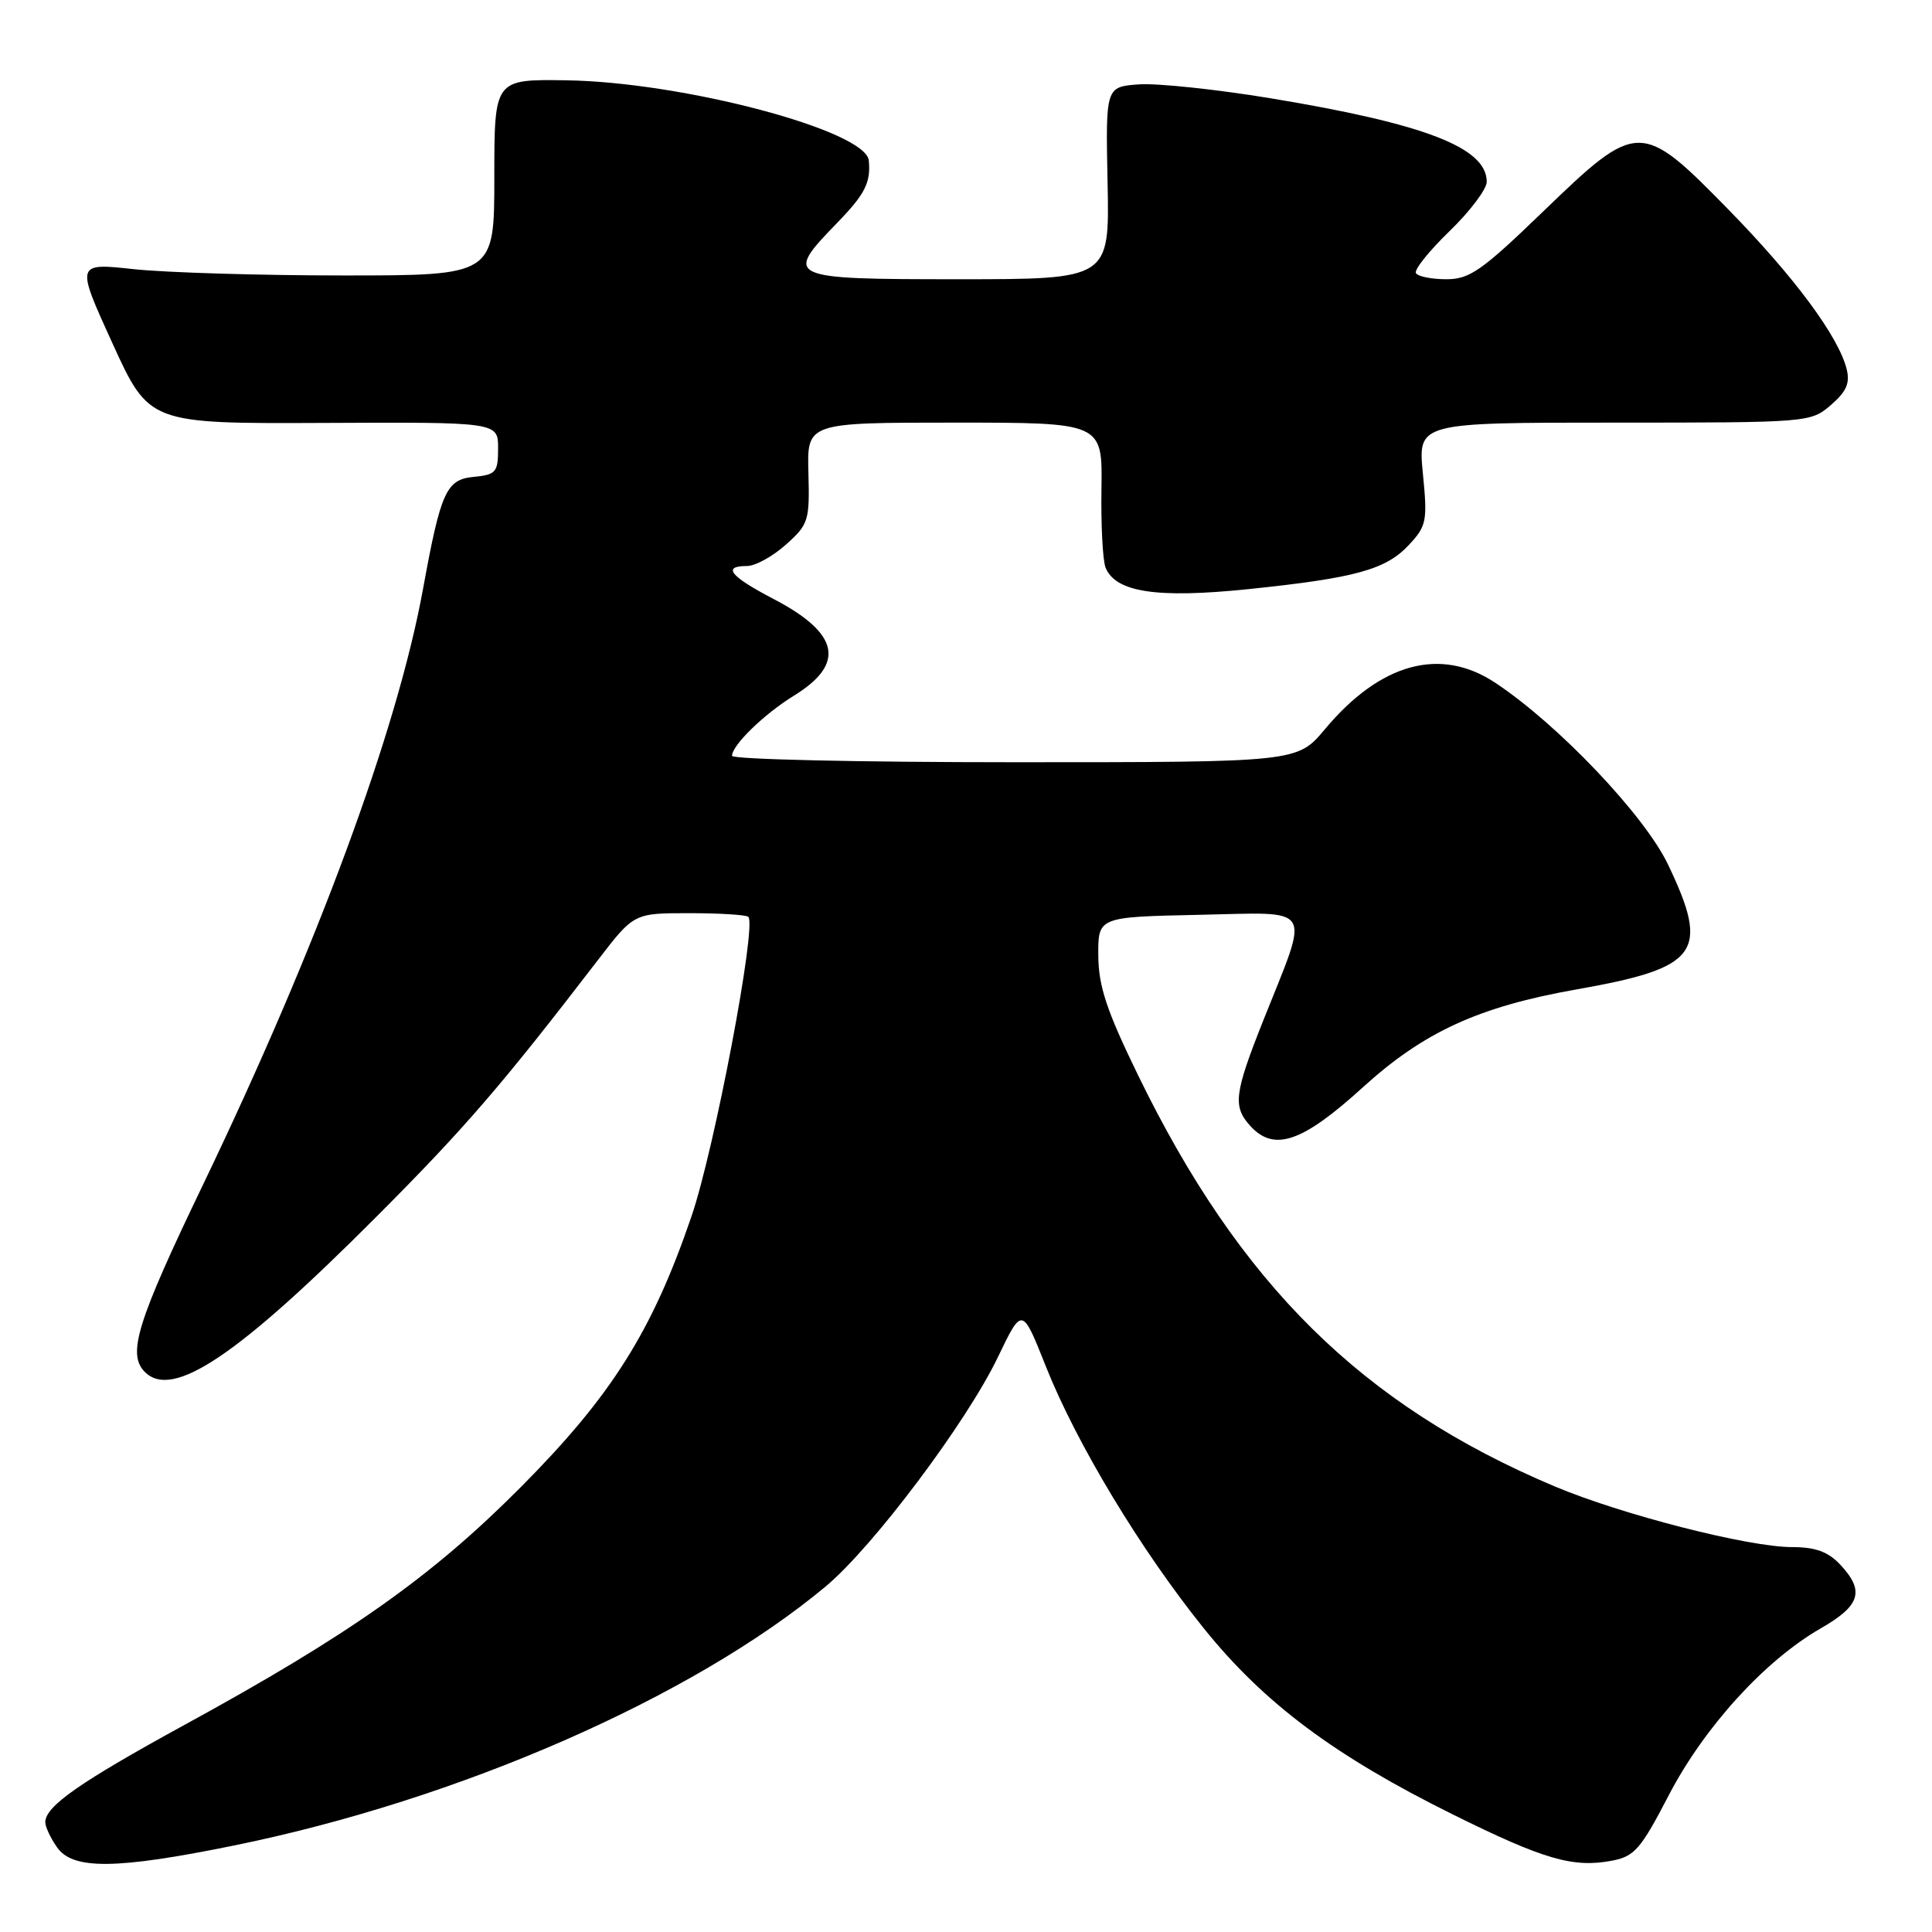 <?xml version="1.0" encoding="UTF-8" standalone="no"?>
<!DOCTYPE svg PUBLIC "-//W3C//DTD SVG 1.1//EN" "http://www.w3.org/Graphics/SVG/1.1/DTD/svg11.dtd" >
<svg xmlns="http://www.w3.org/2000/svg" xmlns:xlink="http://www.w3.org/1999/xlink" version="1.1" viewBox="0 0 256 256">
 <g >
 <path fill="currentColor"
d=" M 30.95 244.55 C 60.78 238.49 91.75 224.93 109.41 210.21 C 115.67 204.99 128.07 188.48 132.23 179.82 C 135.44 173.14 135.44 173.14 138.57 181.03 C 142.63 191.25 151.14 205.37 159.54 215.80 C 167.50 225.69 176.85 232.67 192.50 240.42 C 204.54 246.39 208.42 247.52 213.55 246.56 C 216.58 245.99 217.39 245.06 221.13 237.86 C 225.84 228.82 233.86 220.02 241.25 215.77 C 246.53 212.74 247.12 210.82 243.83 207.31 C 242.23 205.61 240.55 205.00 237.47 205.00 C 231.67 205.00 214.85 200.69 205.94 196.93 C 180.45 186.16 164.27 170.17 150.78 142.43 C 146.62 133.88 145.56 130.68 145.53 126.61 C 145.50 121.50 145.50 121.50 158.87 121.22 C 174.33 120.90 173.58 119.68 167.43 135.12 C 163.54 144.90 163.33 146.60 165.65 149.17 C 168.81 152.66 172.55 151.38 180.58 144.08 C 188.66 136.73 195.95 133.39 208.91 131.10 C 225.12 128.24 226.60 126.23 221.02 114.55 C 217.91 108.03 206.45 95.98 198.13 90.47 C 190.87 85.66 182.91 87.84 175.56 96.62 C 171.90 101.00 171.90 101.00 134.45 101.00 C 113.85 101.00 97.00 100.62 97.00 100.15 C 97.00 98.74 101.25 94.61 105.20 92.18 C 112.07 87.95 111.23 83.93 102.54 79.39 C 96.75 76.37 95.64 75.00 98.98 75.00 C 100.08 75.00 102.39 73.73 104.13 72.17 C 107.14 69.49 107.29 69.00 107.12 62.67 C 106.93 56.00 106.93 56.00 126.51 56.00 C 146.08 56.00 146.08 56.00 145.95 64.75 C 145.87 69.56 146.12 74.27 146.49 75.20 C 147.81 78.48 153.28 79.31 165.35 78.07 C 179.64 76.59 183.65 75.48 186.71 72.18 C 189.03 69.69 189.16 69.02 188.54 62.75 C 187.88 56.00 187.88 56.00 213.88 56.00 C 239.67 56.00 239.91 55.98 242.60 53.67 C 244.66 51.89 245.16 50.77 244.69 48.90 C 243.60 44.57 237.78 36.71 229.01 27.75 C 217.45 15.94 216.99 15.94 204.50 28.00 C 196.35 35.87 194.74 37.00 191.65 37.00 C 189.71 37.00 187.90 36.64 187.62 36.20 C 187.35 35.76 189.35 33.26 192.07 30.63 C 194.78 28.01 197.00 25.06 197.00 24.09 C 197.00 19.56 188.84 16.41 168.35 13.02 C 161.19 11.84 153.34 11.01 150.92 11.18 C 146.50 11.50 146.50 11.50 146.76 24.25 C 147.02 37.00 147.02 37.00 127.01 37.00 C 104.16 37.00 103.83 36.84 110.92 29.54 C 114.62 25.73 115.40 24.19 115.12 21.27 C 114.74 17.29 90.47 10.86 75.00 10.64 C 65.50 10.50 65.50 10.50 65.50 23.50 C 65.50 36.50 65.50 36.50 45.50 36.50 C 34.50 36.50 22.02 36.12 17.77 35.67 C 10.04 34.83 10.04 34.83 14.90 45.49 C 19.77 56.14 19.77 56.14 42.88 56.04 C 66.00 55.93 66.00 55.93 66.00 59.40 C 66.00 62.59 65.73 62.90 62.75 63.19 C 59.13 63.54 58.40 65.16 56.06 78.00 C 52.65 96.74 42.04 125.47 26.89 157.00 C 18.13 175.22 16.83 179.43 19.20 181.80 C 22.87 185.47 31.50 179.67 50.03 161.07 C 61.62 149.45 66.52 143.76 79.25 127.18 C 84.00 121.00 84.00 121.00 91.33 121.00 C 95.37 121.00 98.89 121.22 99.16 121.49 C 100.29 122.63 94.68 152.24 91.63 161.16 C 86.42 176.42 81.04 184.95 69.00 197.06 C 57.24 208.89 46.35 216.59 24.46 228.55 C 10.59 236.14 6.00 239.34 6.00 241.45 C 6.00 242.06 6.70 243.56 7.56 244.78 C 9.65 247.77 15.37 247.72 30.95 244.55 Z "/>
</g>
</svg>